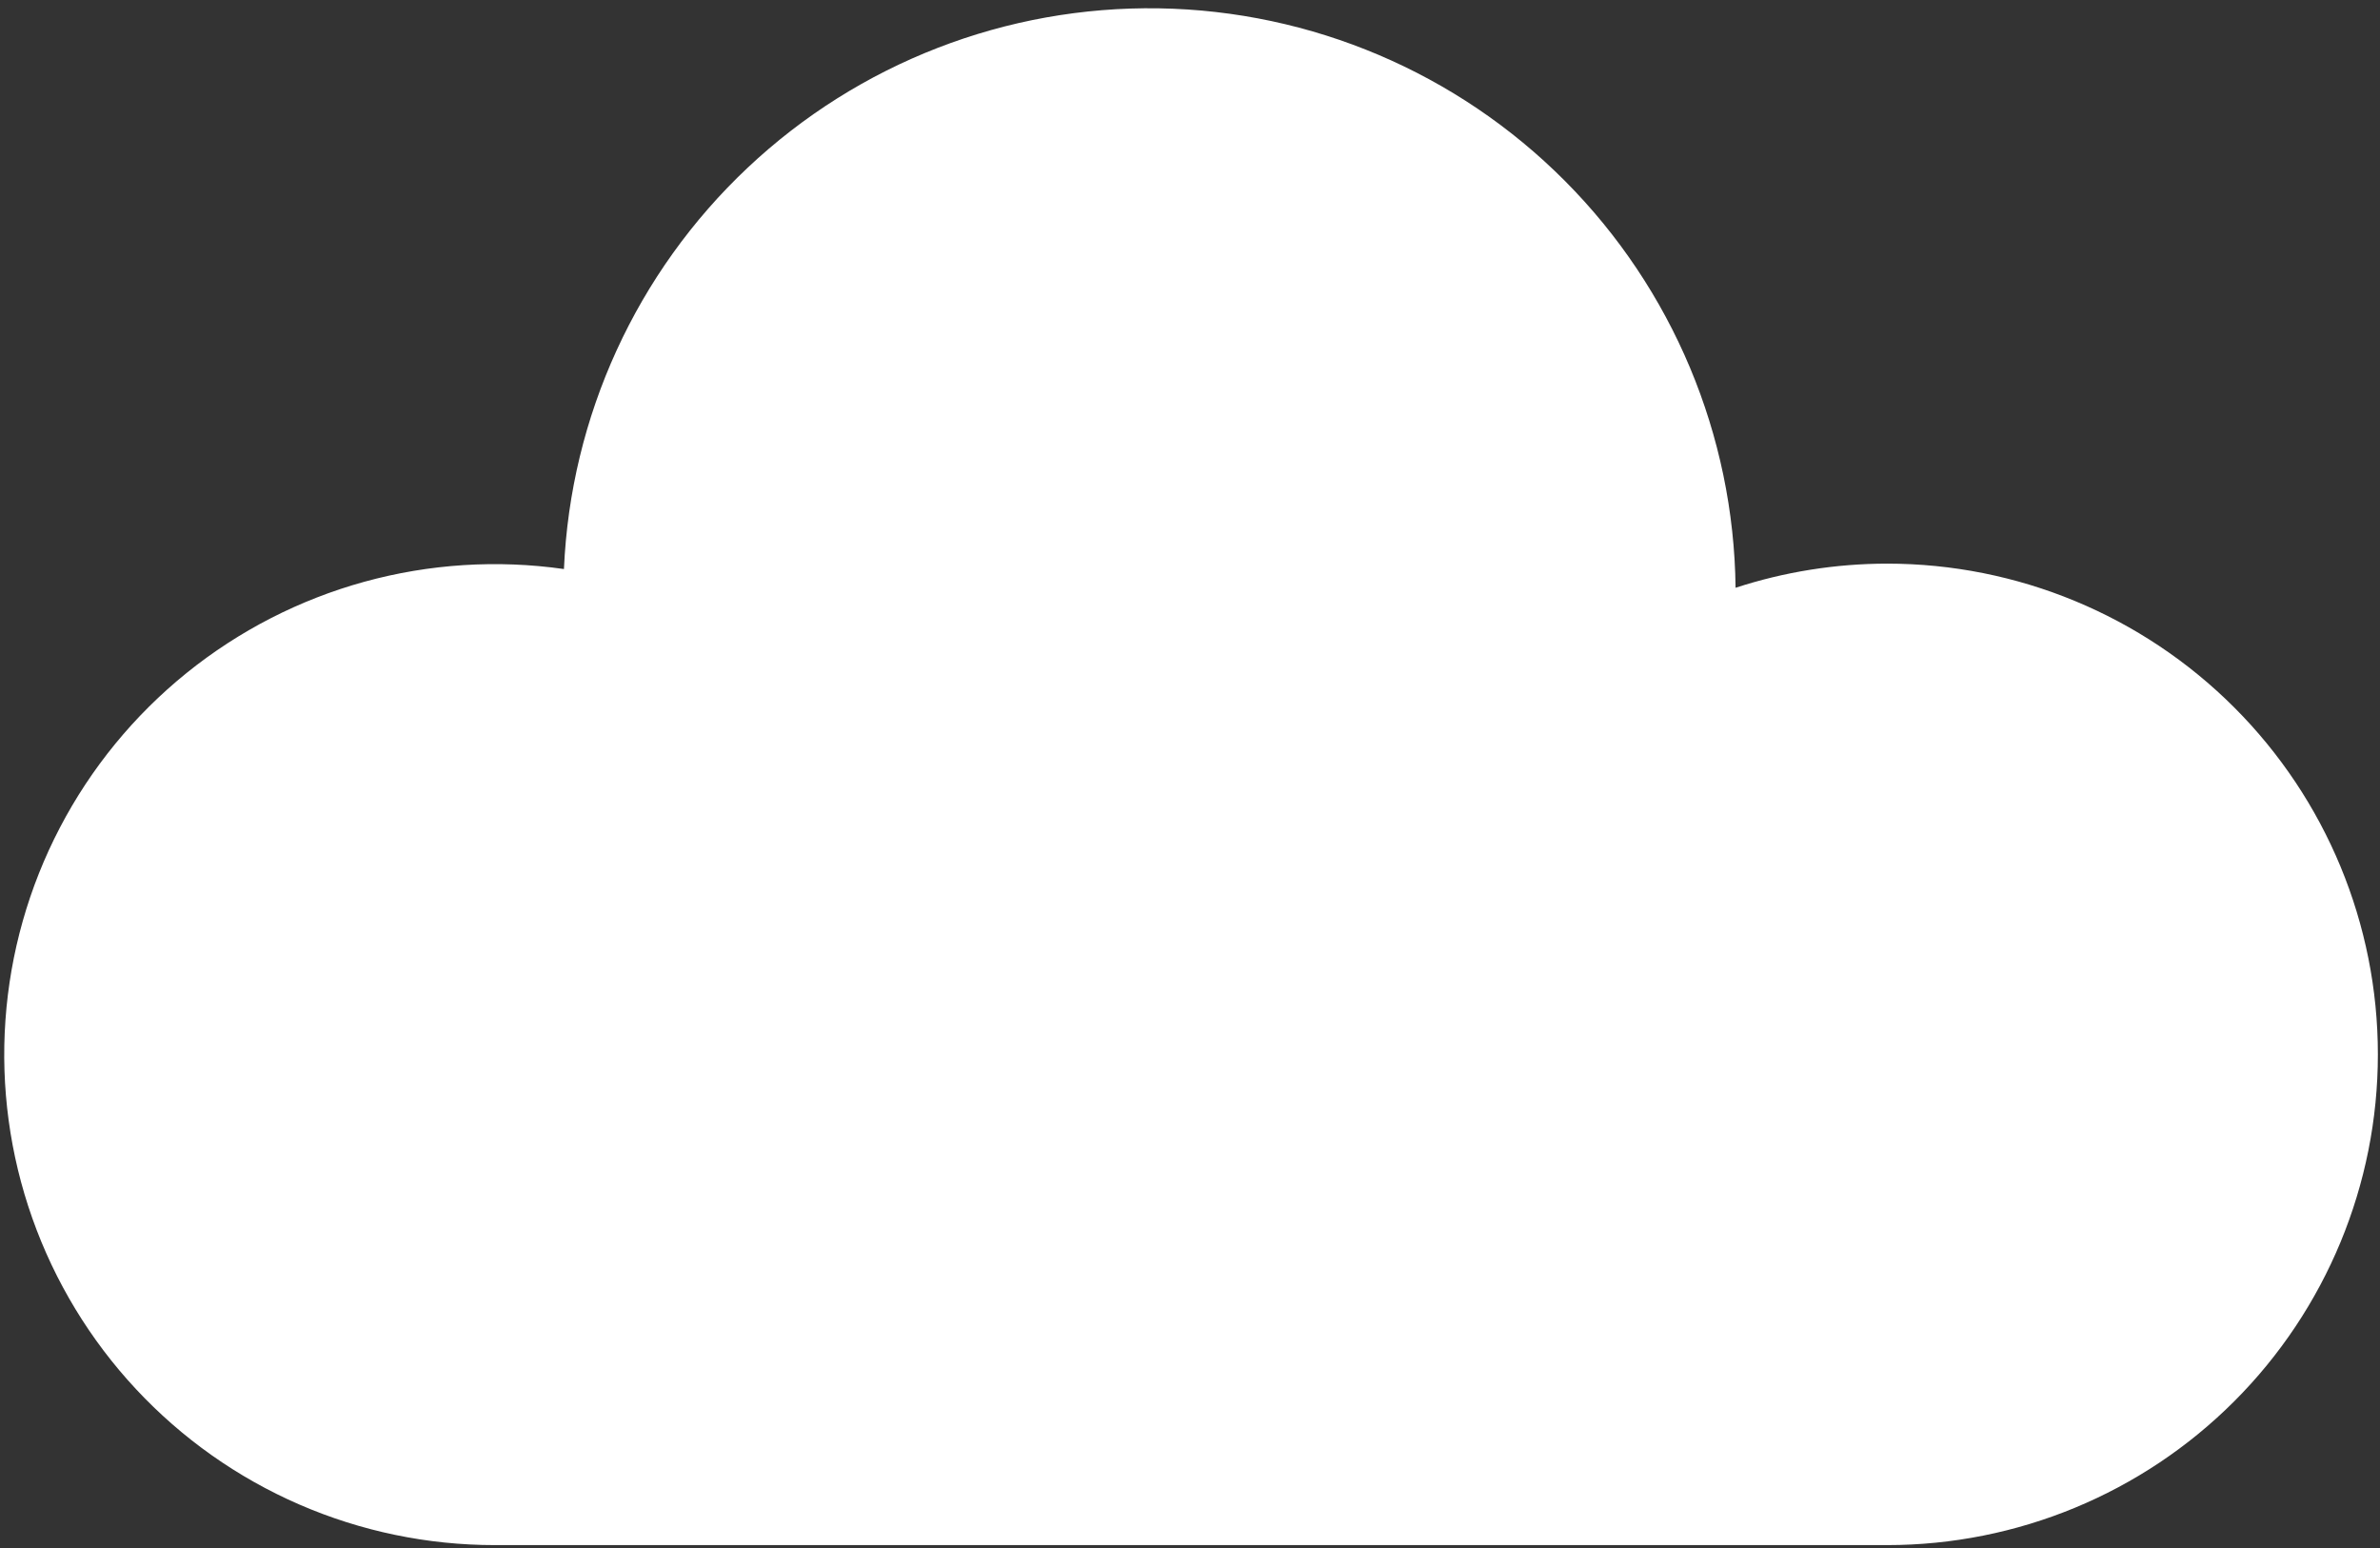 <svg width="186" height="121" viewBox="0 0 186 121" fill="none" xmlns="http://www.w3.org/2000/svg">
<rect x="0" y="0" width="186" height="121" fill="#333333" stroke="none"/>
<path d="M147.484 44.047C143.46 44.05 139.462 44.686 135.637 45.934C135.503 34.003 130.717 22.595 122.3 14.138C113.883 5.681 102.498 0.842 90.567 0.651C78.637 0.461 67.103 4.933 58.42 13.117C49.736 21.3 44.589 32.549 44.073 44.47C38.863 43.727 33.555 44.065 28.481 45.462C23.407 46.86 18.675 49.288 14.581 52.594C10.486 55.901 7.116 60.015 4.68 64.681C2.245 69.347 0.797 74.464 0.426 79.714C0.054 84.964 0.768 90.234 2.523 95.196C4.278 100.158 7.035 104.705 10.624 108.555C14.213 112.405 18.556 115.474 23.383 117.572C28.21 119.67 33.417 120.751 38.681 120.748H147.484C157.655 120.748 167.41 116.708 174.602 109.516C181.794 102.324 185.834 92.569 185.834 82.398C185.834 72.227 181.794 62.472 174.602 55.28C167.41 48.088 157.655 44.047 147.484 44.047Z" fill="white"/>
</svg>
